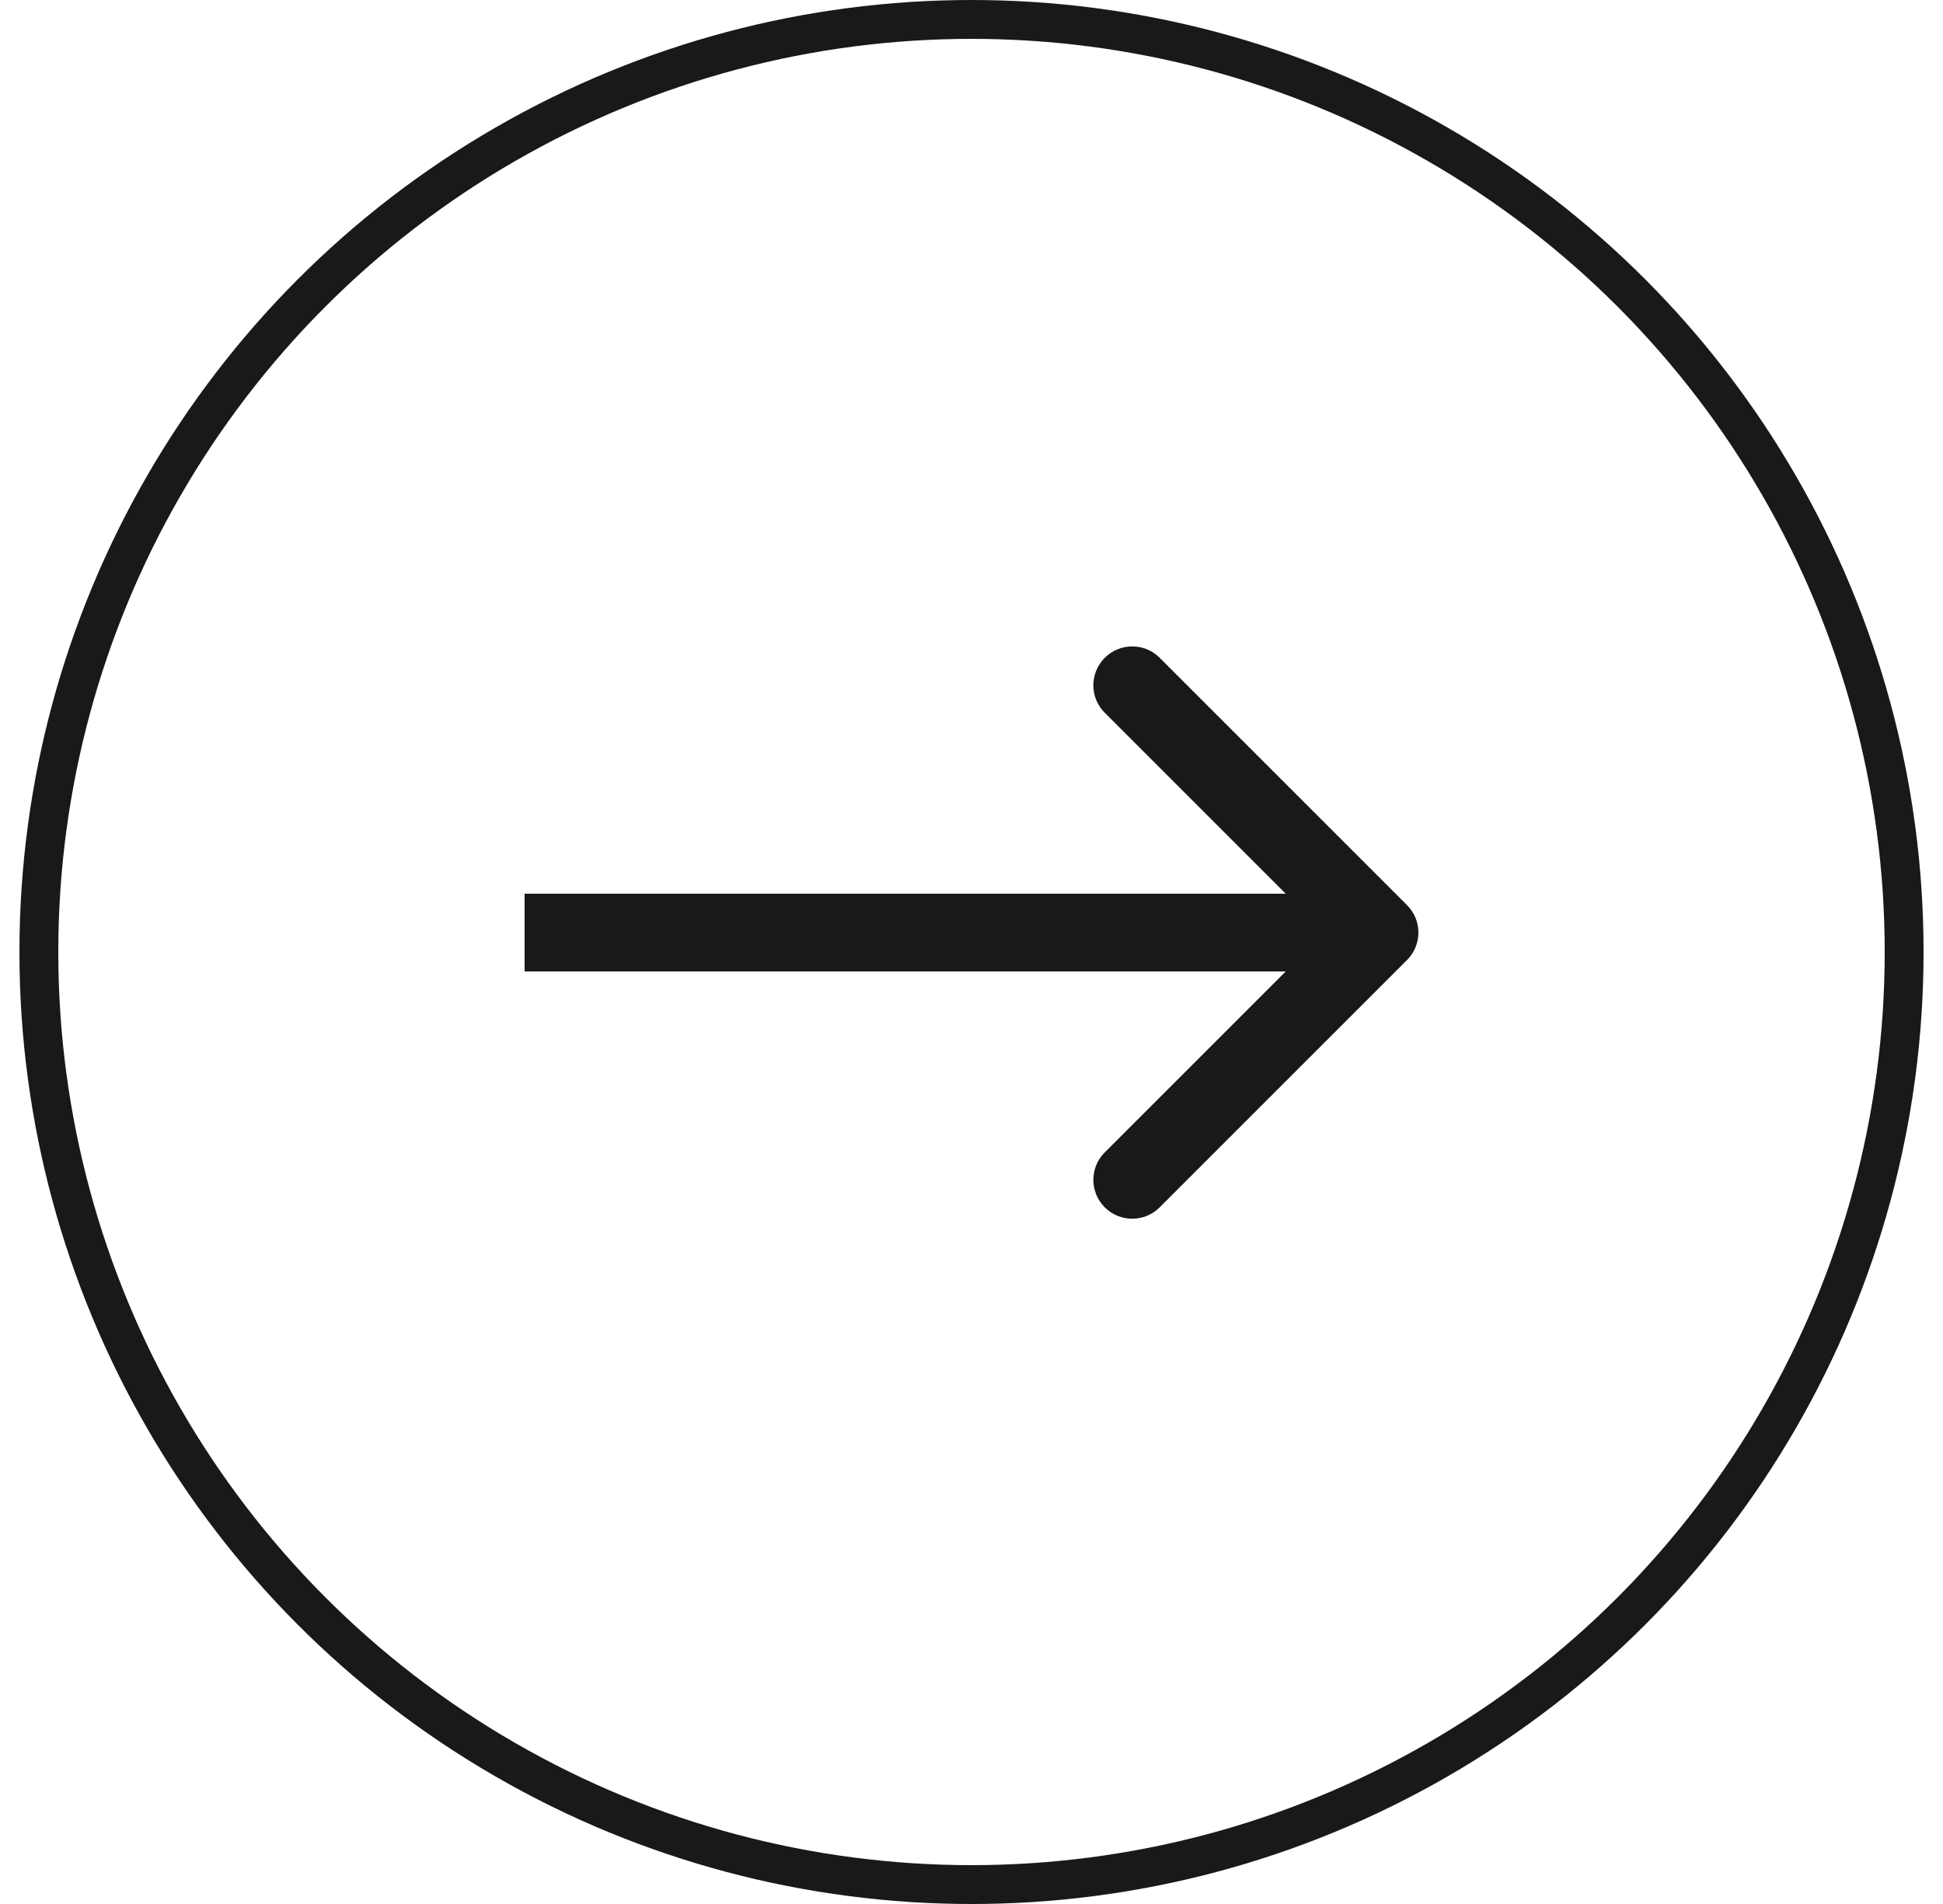 <svg width="50" height="49" viewBox="0 0 50 49" fill="none" xmlns="http://www.w3.org/2000/svg">
<circle cx="25" cy="24.5" r="24" stroke="#191919"/>
<path d="M36.207 24.707C36.598 24.317 36.598 23.683 36.207 23.293L29.843 16.929C29.453 16.538 28.82 16.538 28.429 16.929C28.038 17.32 28.038 17.953 28.429 18.343L34.086 24L28.429 29.657C28.038 30.047 28.038 30.68 28.429 31.071C28.82 31.462 29.453 31.462 29.843 31.071L36.207 24.707ZM13.5 25L35.5 25V23L13.5 23V25Z" fill="#191919"/>
</svg>